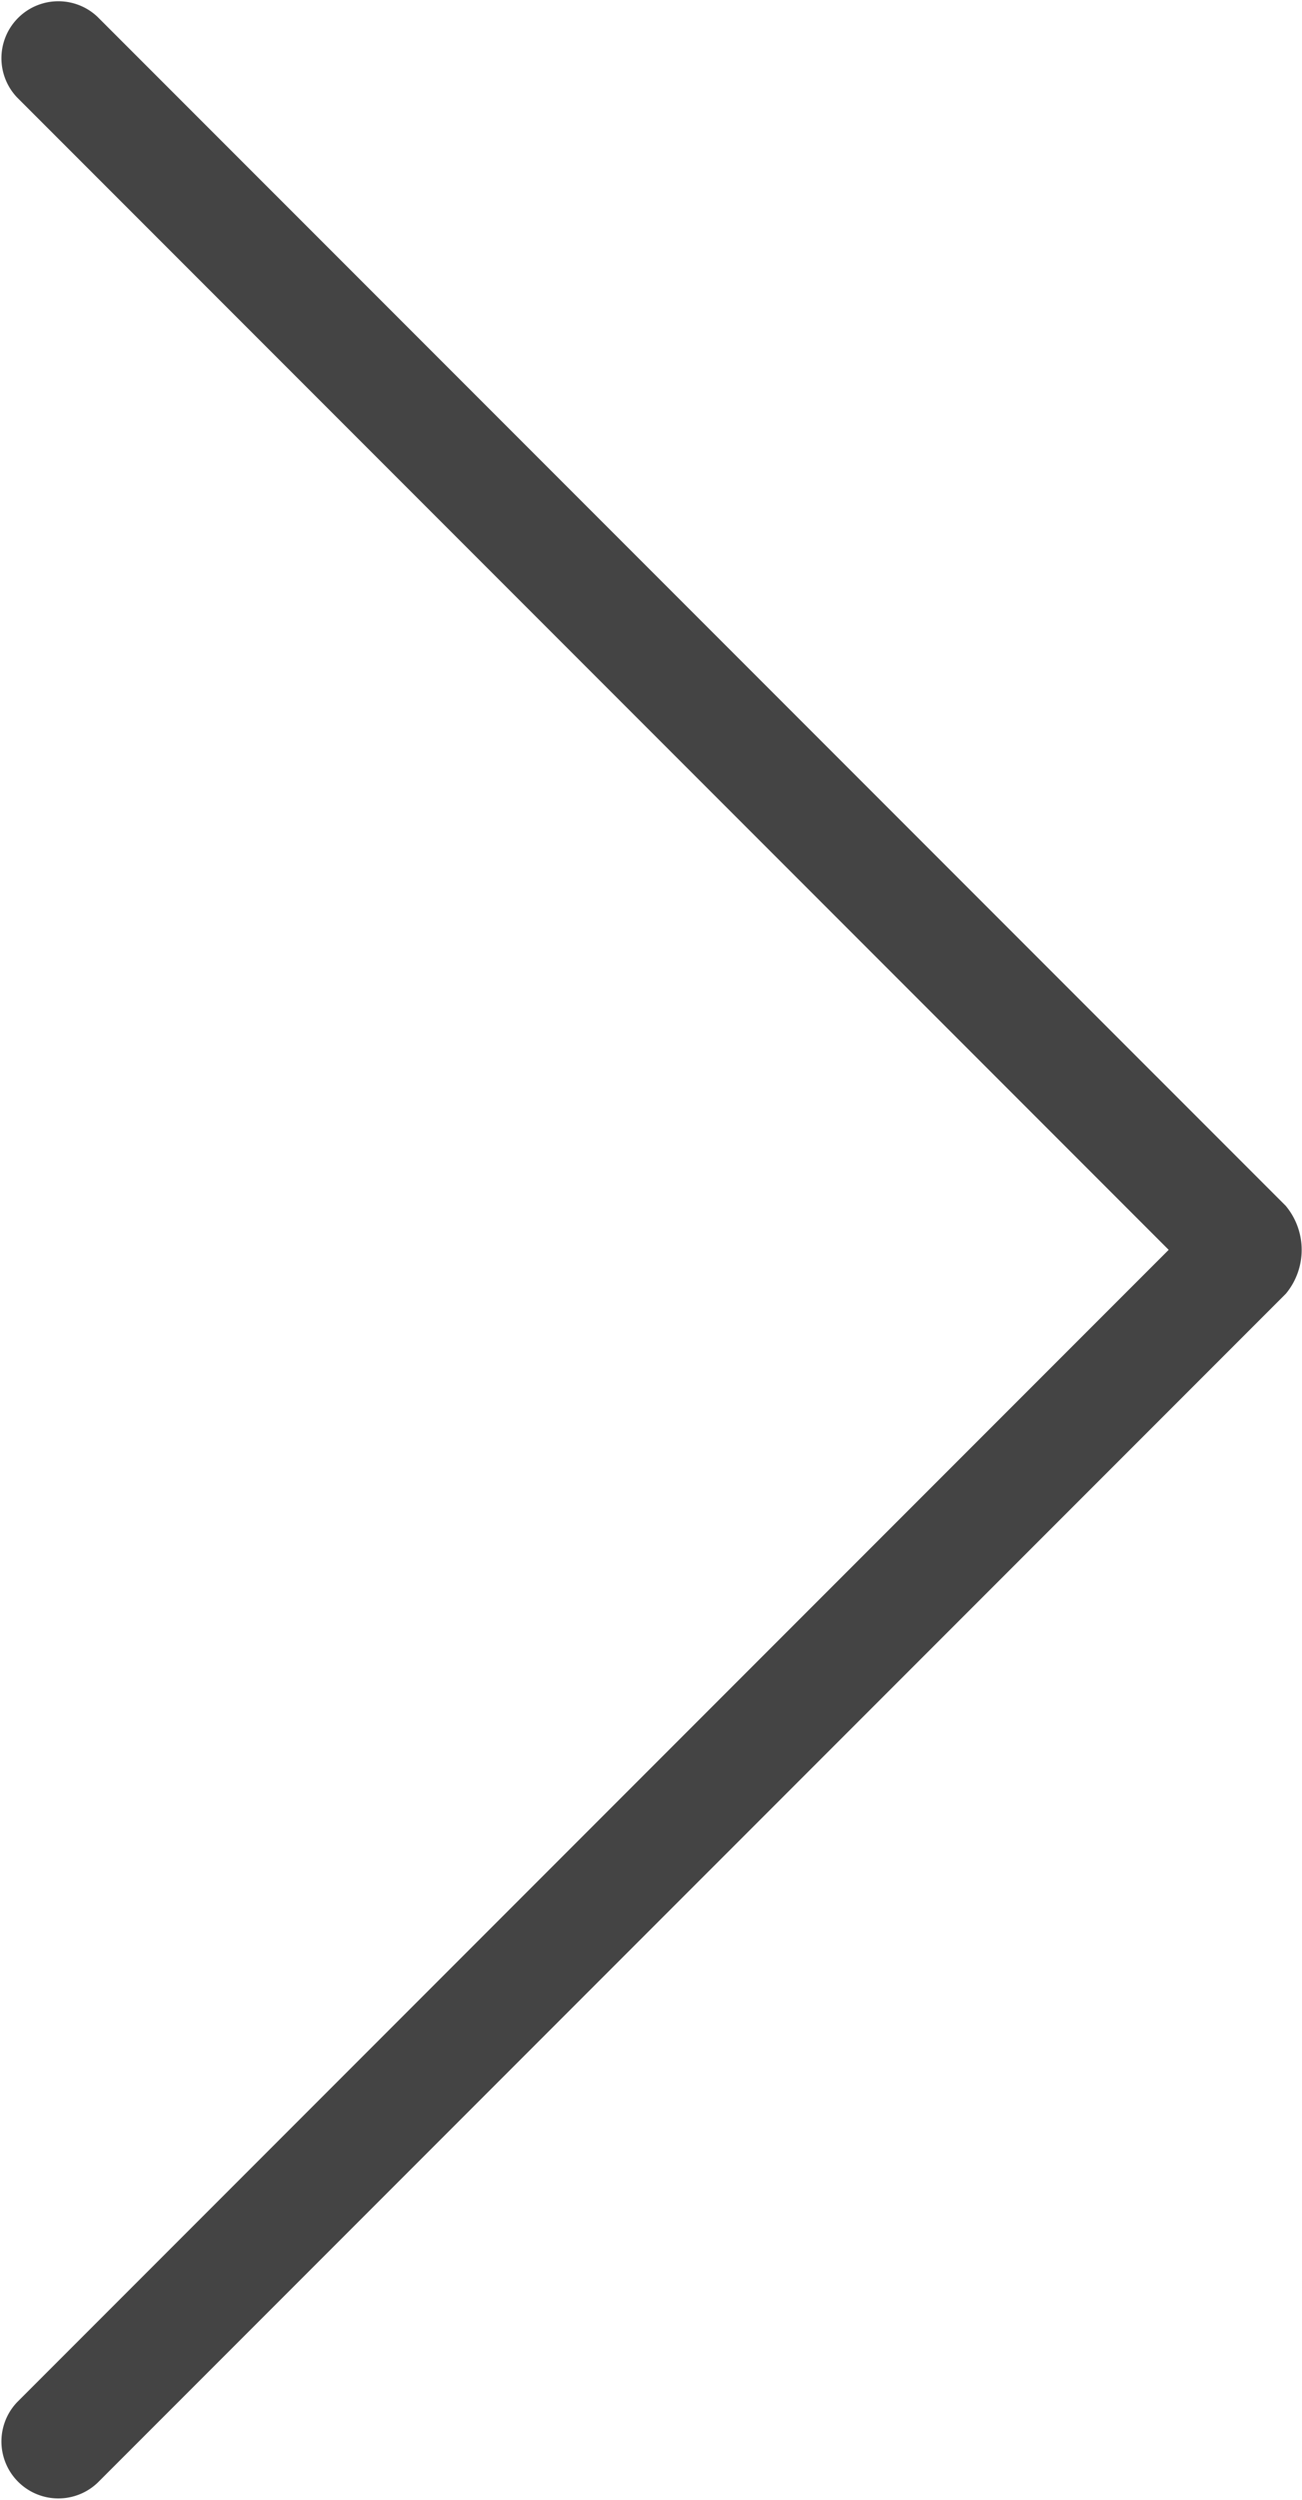 <svg xmlns="http://www.w3.org/2000/svg" viewBox="0 0 27.305 52.394">
  <defs>
    <style>
      .cls-1 {
        fill: #444;
      }
    </style>
  </defs>
  <path id="Path_432" data-name="Path 432" class="cls-1" d="M1432.693,277.6l-24.922-24.921a1.194,1.194,0,0,0-1.688,1.688l24.151,24.151-24.151,24.151a1.194,1.194,0,0,0,1.688,1.688l24.922-24.921a1.44,1.44,0,0,0,0-1.835Z" transform="translate(-1405.725 -252.325)"/>
</svg>
